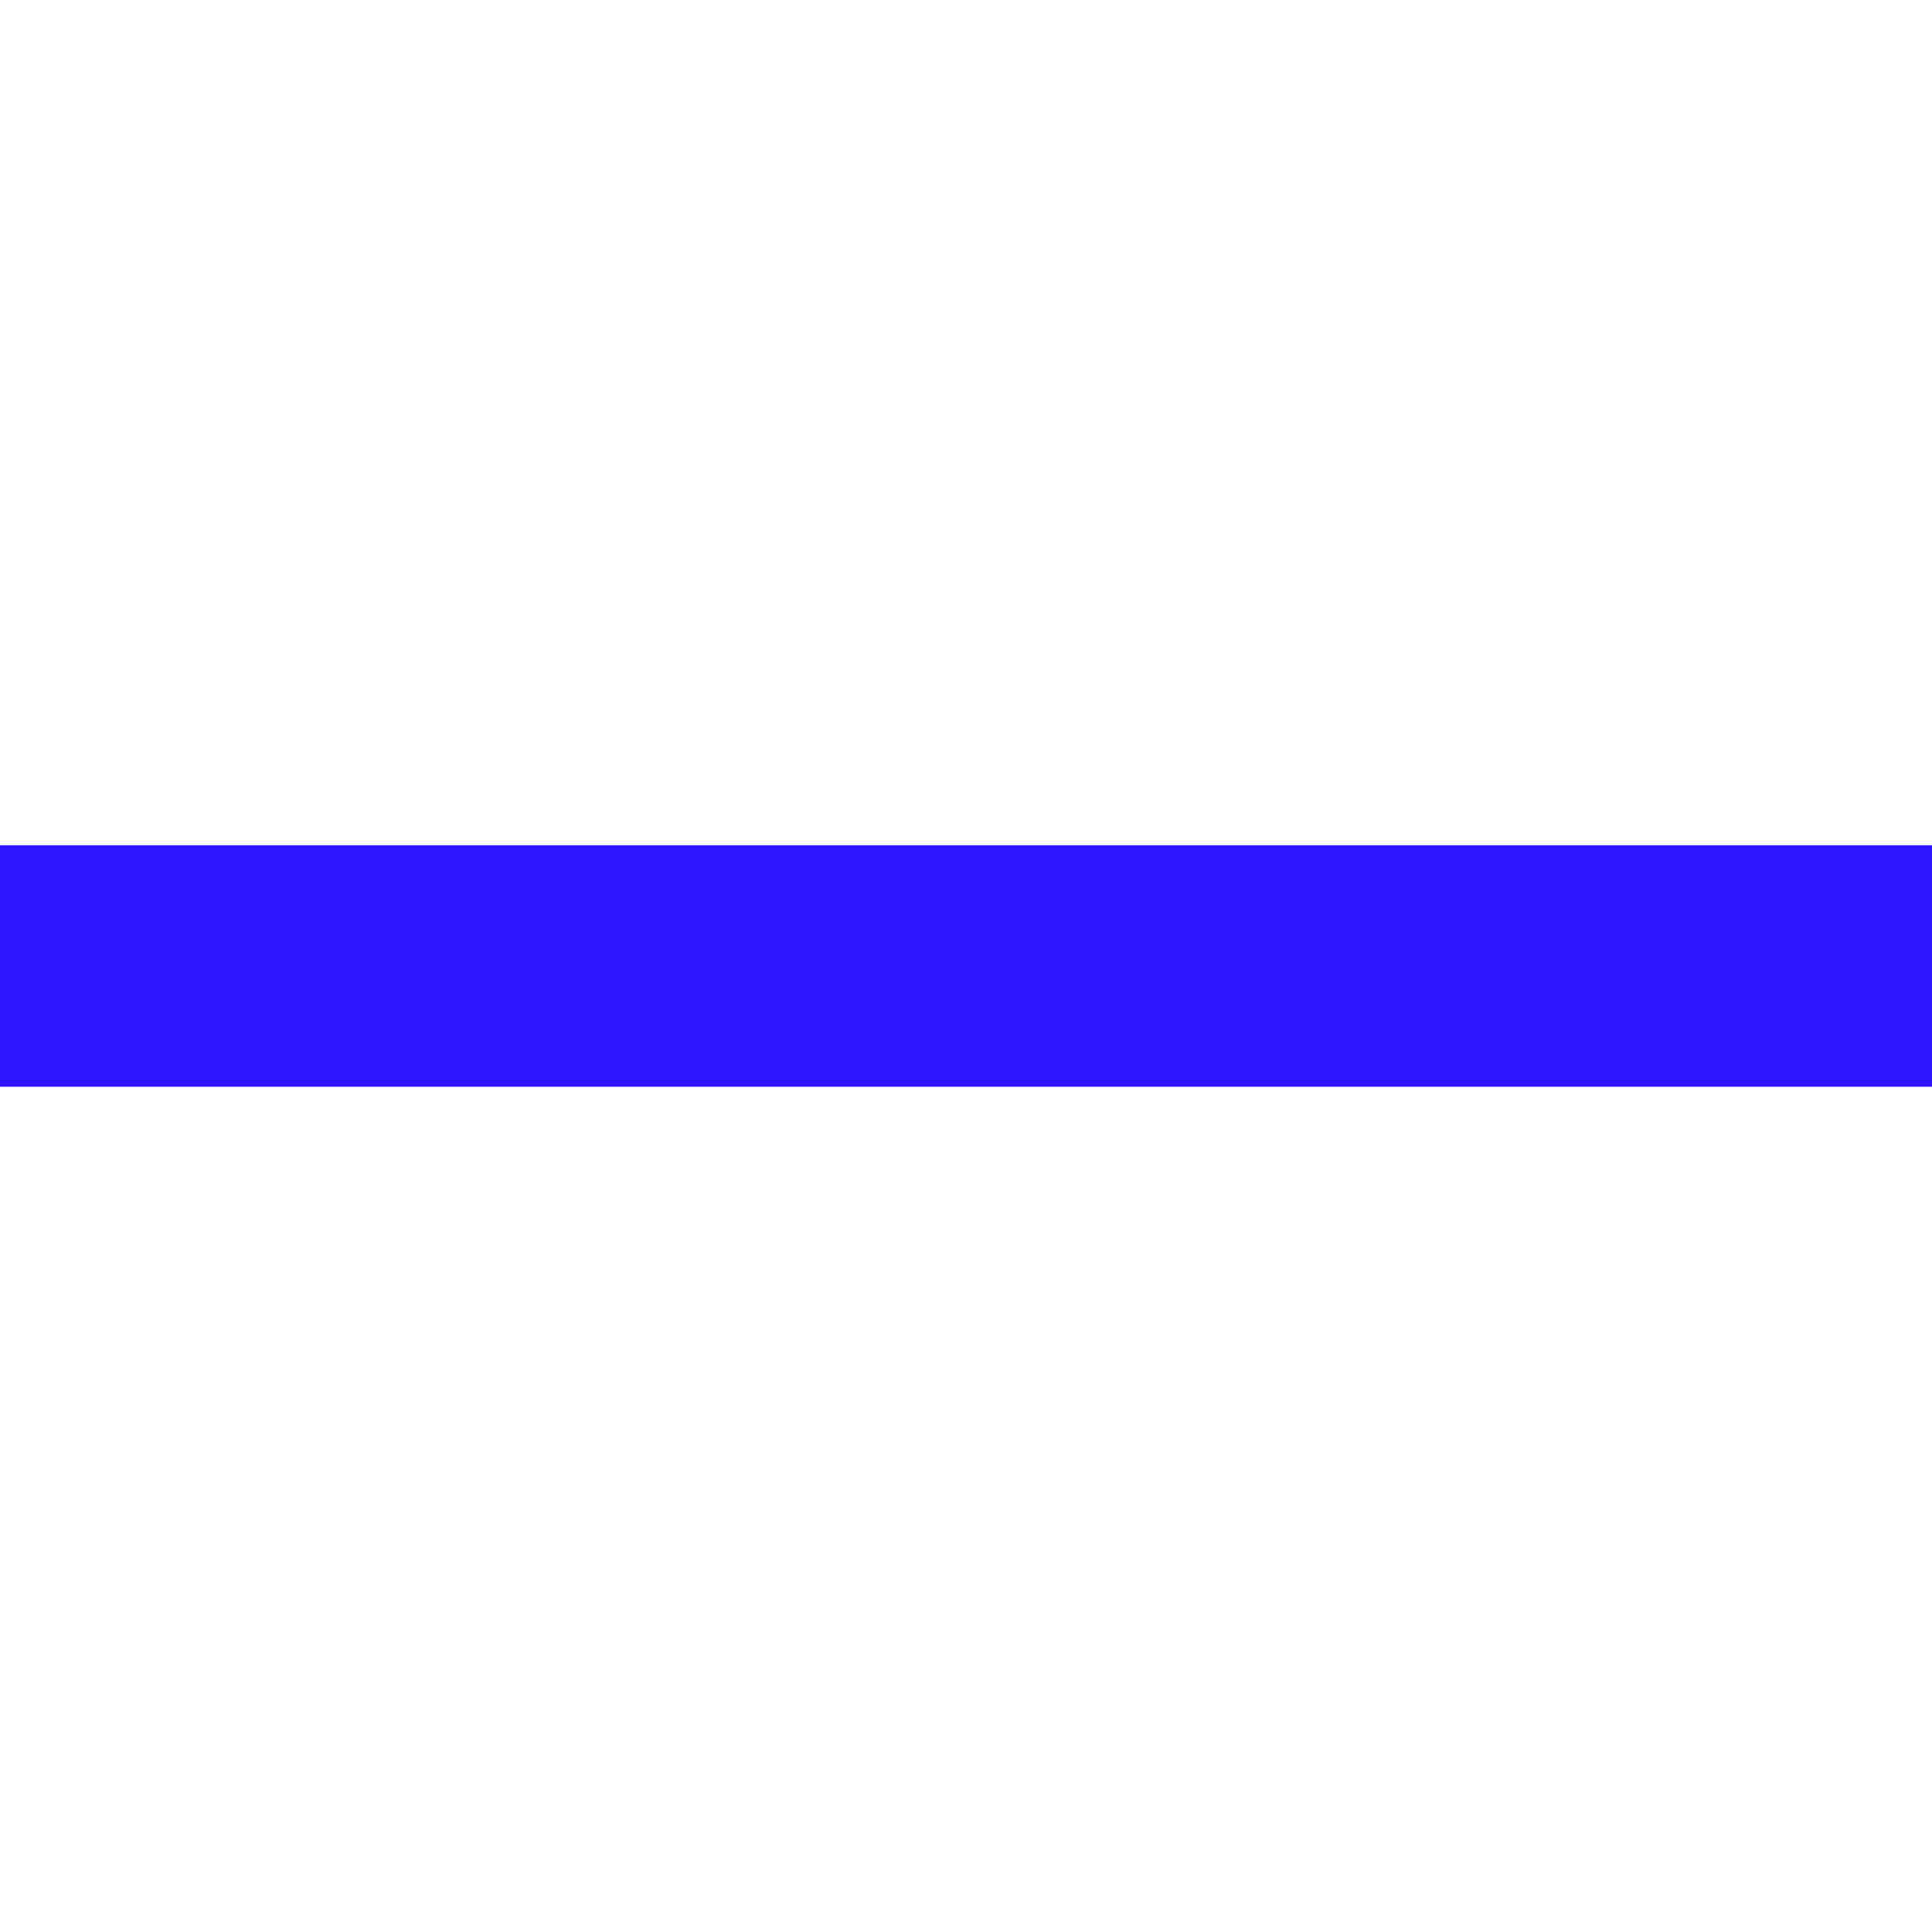 <?xml version="1.0" encoding="utf-8"?>
<!-- Generator: Adobe Illustrator 23.0.4, SVG Export Plug-In . SVG Version: 6.00 Build 0)  -->
<svg version="1.1" id="Ebene_1" xmlns="http://www.w3.org/2000/svg" xmlns:xlink="http://www.w3.org/1999/xlink" x="0px" y="0px"
	 viewBox="0 0 16 16" style="enable-background:new 0 0 16 16;" xml:space="preserve">
<style type="text/css">
	.st0{fill:#1D1D1B;}
	.st1{fill:none;stroke:#1D1D1B;stroke-width:2;stroke-miterlimit:10;}
	.st2{fill:#2F14FF;}
	.st3{fill:none;stroke:#C6C6C5;stroke-width:2;stroke-miterlimit:10;}
	.st4{fill:none;stroke:#1D1D1B;stroke-width:5;stroke-miterlimit:10;}
	.st5{fill:none;stroke:#1D1D1B;stroke-width:6.504;stroke-miterlimit:10;}
	.st6{fill:#B0B0B0;stroke:#B0B0B0;stroke-width:2;stroke-miterlimit:10;}
	.st7{fill:#1D1D1B;stroke:#1D1D1B;stroke-width:3;stroke-miterlimit:10;}
	.st8{fill:#FFFFFF;}
	.st9{fill:none;stroke:#FFFFFF;stroke-width:4;stroke-miterlimit:10;}
	.st10{fill:none;stroke:#1D1D1B;stroke-width:4;stroke-miterlimit:10;}
	.st11{fill:none;stroke:#1D1D1B;stroke-miterlimit:10;}
	.st12{fill:none;stroke:#1D1D1B;stroke-width:2;stroke-linecap:round;stroke-miterlimit:10;}
	.st13{fill:none;stroke:#1D1D1B;stroke-width:2;stroke-linejoin:round;stroke-miterlimit:10;}
	.st14{fill:#FFFFFF;stroke:#1D1D1B;stroke-miterlimit:10;}
	.st15{fill:none;stroke:#FFFFFF;stroke-width:2;stroke-miterlimit:10;}
	.st16{fill:none;stroke:#1D1D1B;stroke-width:2;stroke-linecap:round;stroke-linejoin:round;stroke-miterlimit:10;}
	.st17{opacity:0.65;fill:#1D1D1B;}
	.st18{opacity:0.61;fill:#1D1D1B;}
	.st19{fill:#E5007E;}
	.st20{fill:none;stroke:#E5007E;stroke-width:7;stroke-miterlimit:10;}
</style>
<rect y="7" class="st2" width="16" height="2"/>
</svg>
